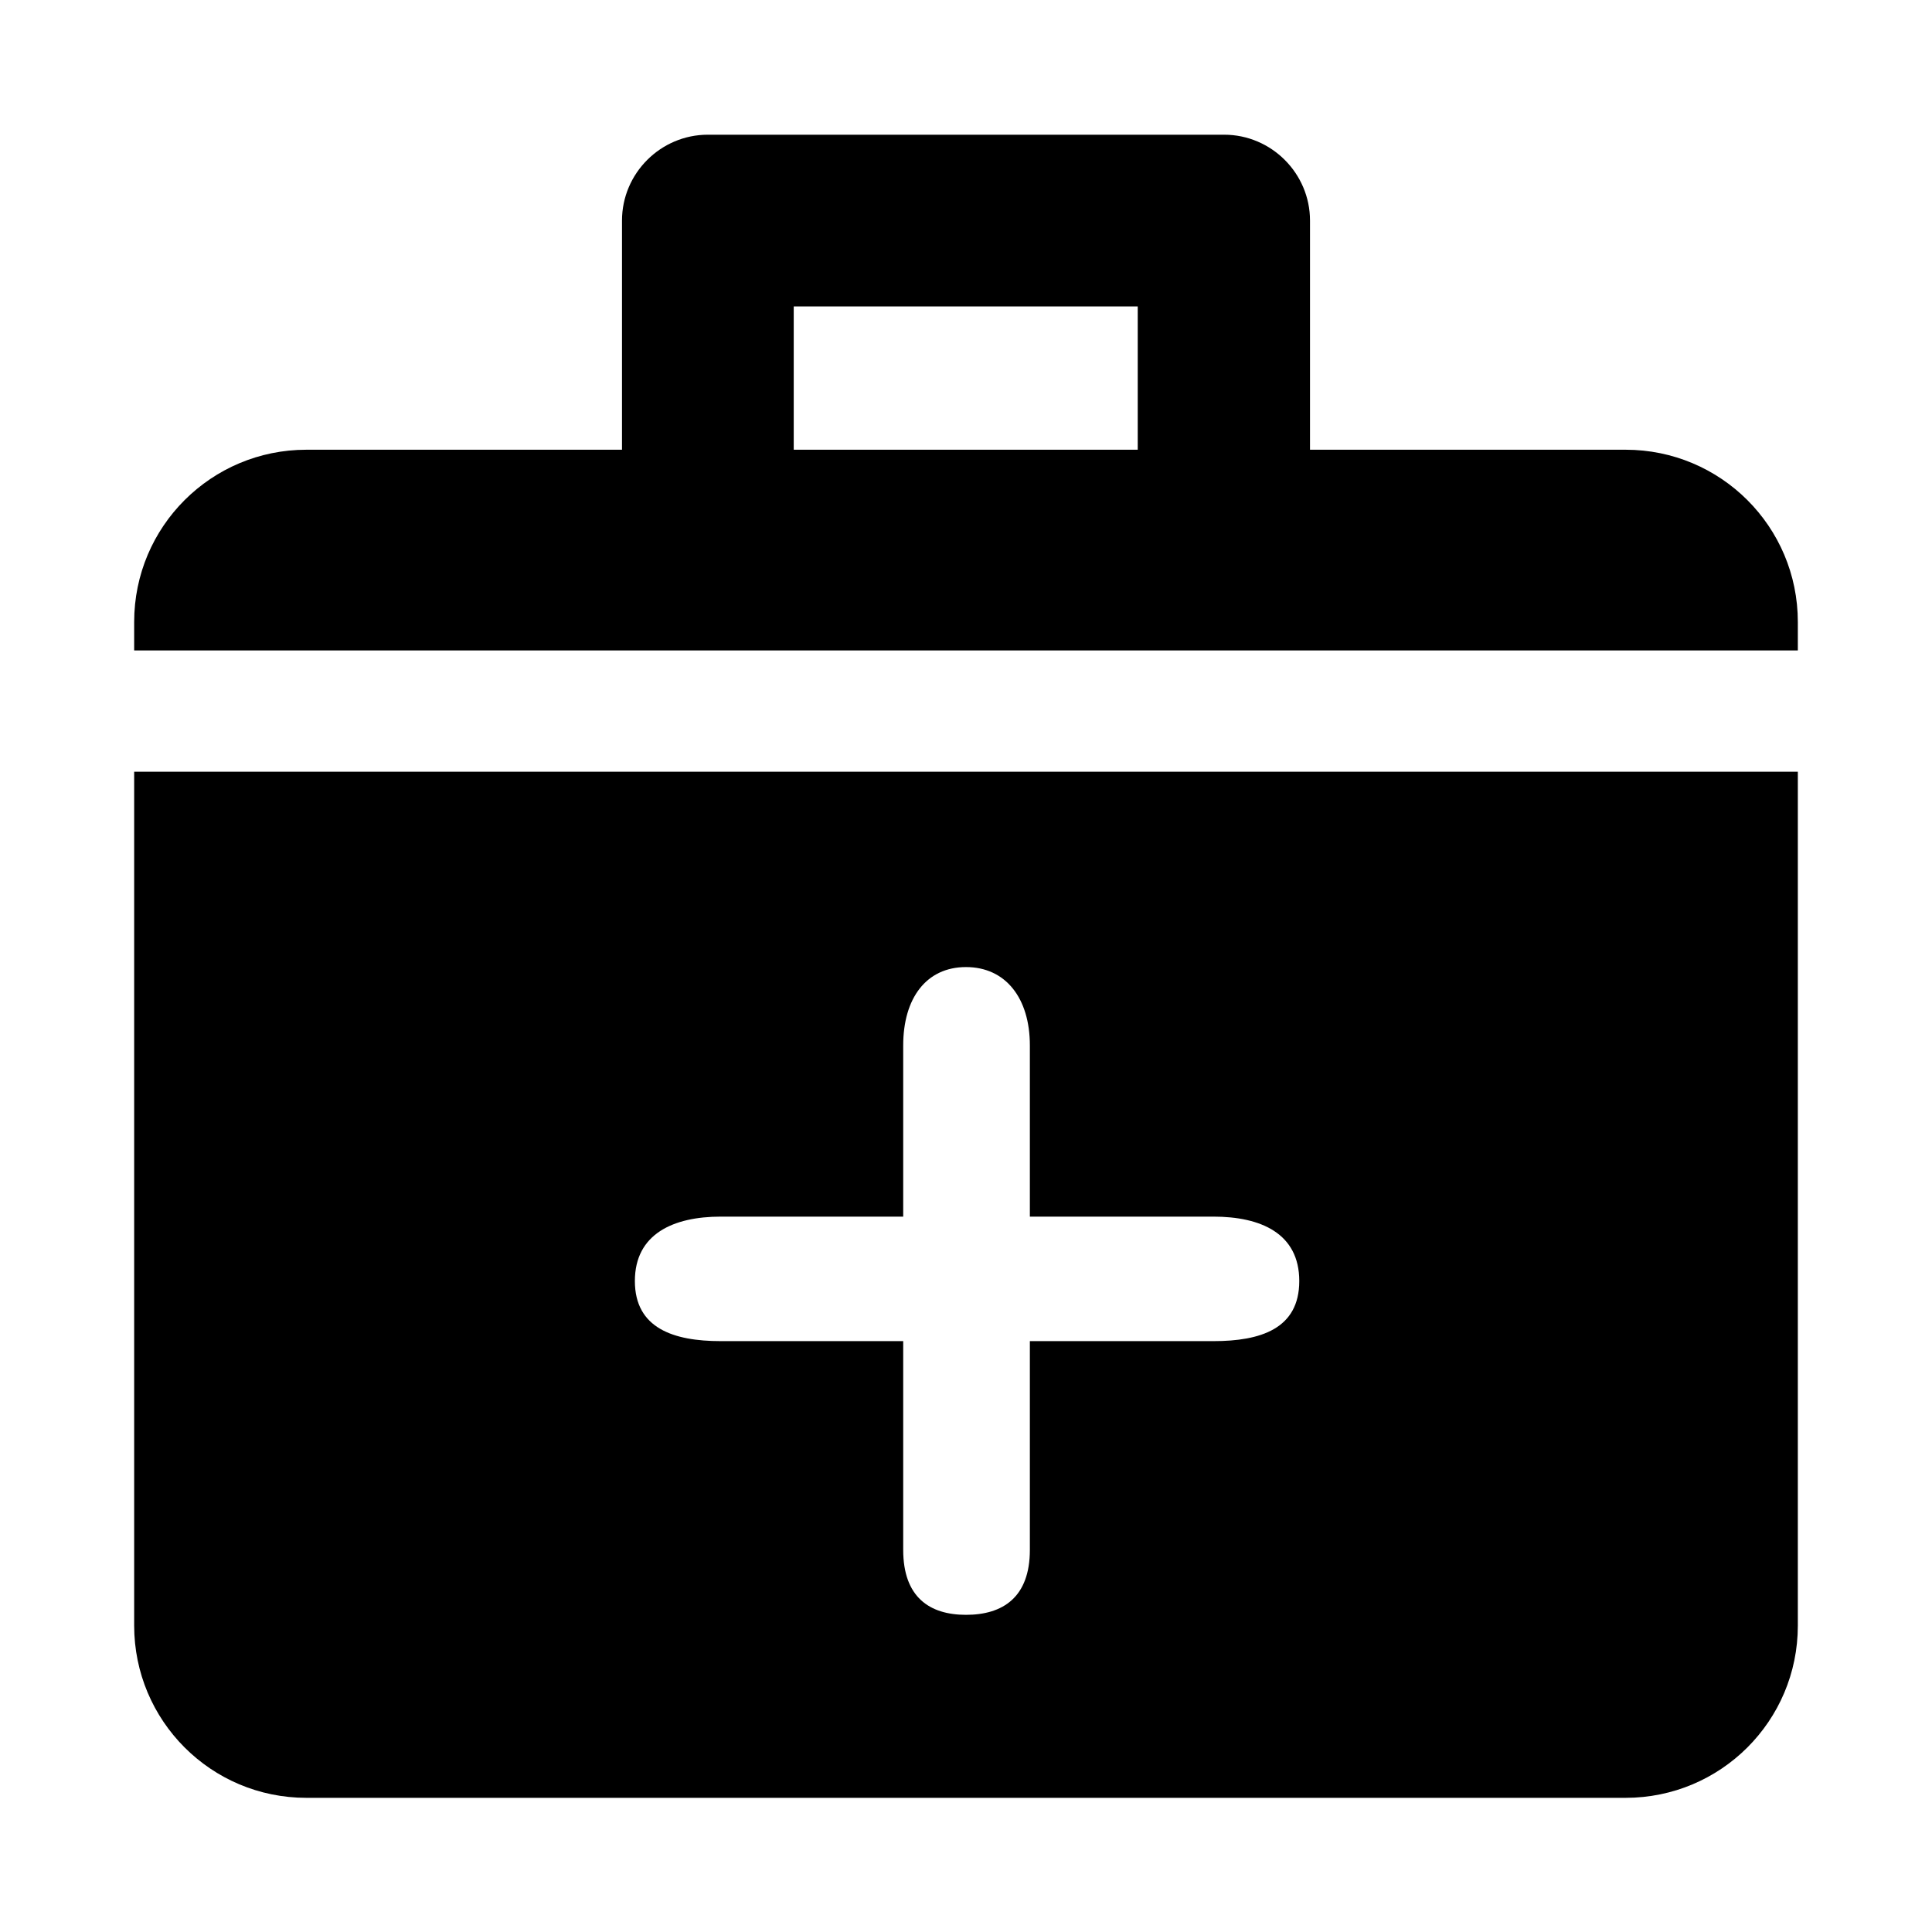 <?xml version="1.0" standalone="no"?><!DOCTYPE svg PUBLIC "-//W3C//DTD SVG 1.1//EN" "http://www.w3.org/Graphics/SVG/1.1/DTD/svg11.dtd"><svg t="1532263554847" class="icon" style="" viewBox="0 0 1024 1024" version="1.1" xmlns="http://www.w3.org/2000/svg" p-id="10675" xmlns:xlink="http://www.w3.org/1999/xlink" width="128" height="128"><defs><style type="text/css"></style></defs><path d="M861.582 238.364h-167.253V116.907c0-25.031-20.48-45.511-45.511-45.511h-273.636c-25.031 0-45.511 20.48-45.511 45.511v121.458H162.418C112.071 238.364 71.111 279.04 71.111 329.671v15.076h881.778v-15.076c0-50.631-40.96-91.307-91.307-91.307z m-440.889 0V162.418H603.022v75.947h-182.329zM71.111 861.582c0 50.347 40.676 91.307 91.307 91.307h699.164c50.347 0 91.307-40.676 91.307-91.307V409.031H71.111v452.551z m310.898-216.747h96.711v-90.738c0-25.031 12.231-41.529 33.28-41.529 21.049 0 33.849 16.498 33.849 41.529v90.738h97.28c25.031 0 45.511 8.818 45.511 34.133s-20.48 31.858-45.511 31.858h-97.28v110.649c0 25.031-14.222 34.418-33.849 34.418-19.342 0-33.28-9.387-33.28-34.418v-110.649h-96.711c-25.031 0-45.511-6.827-45.511-31.858s20.48-34.133 45.511-34.133z" p-id="10676"></path></svg>